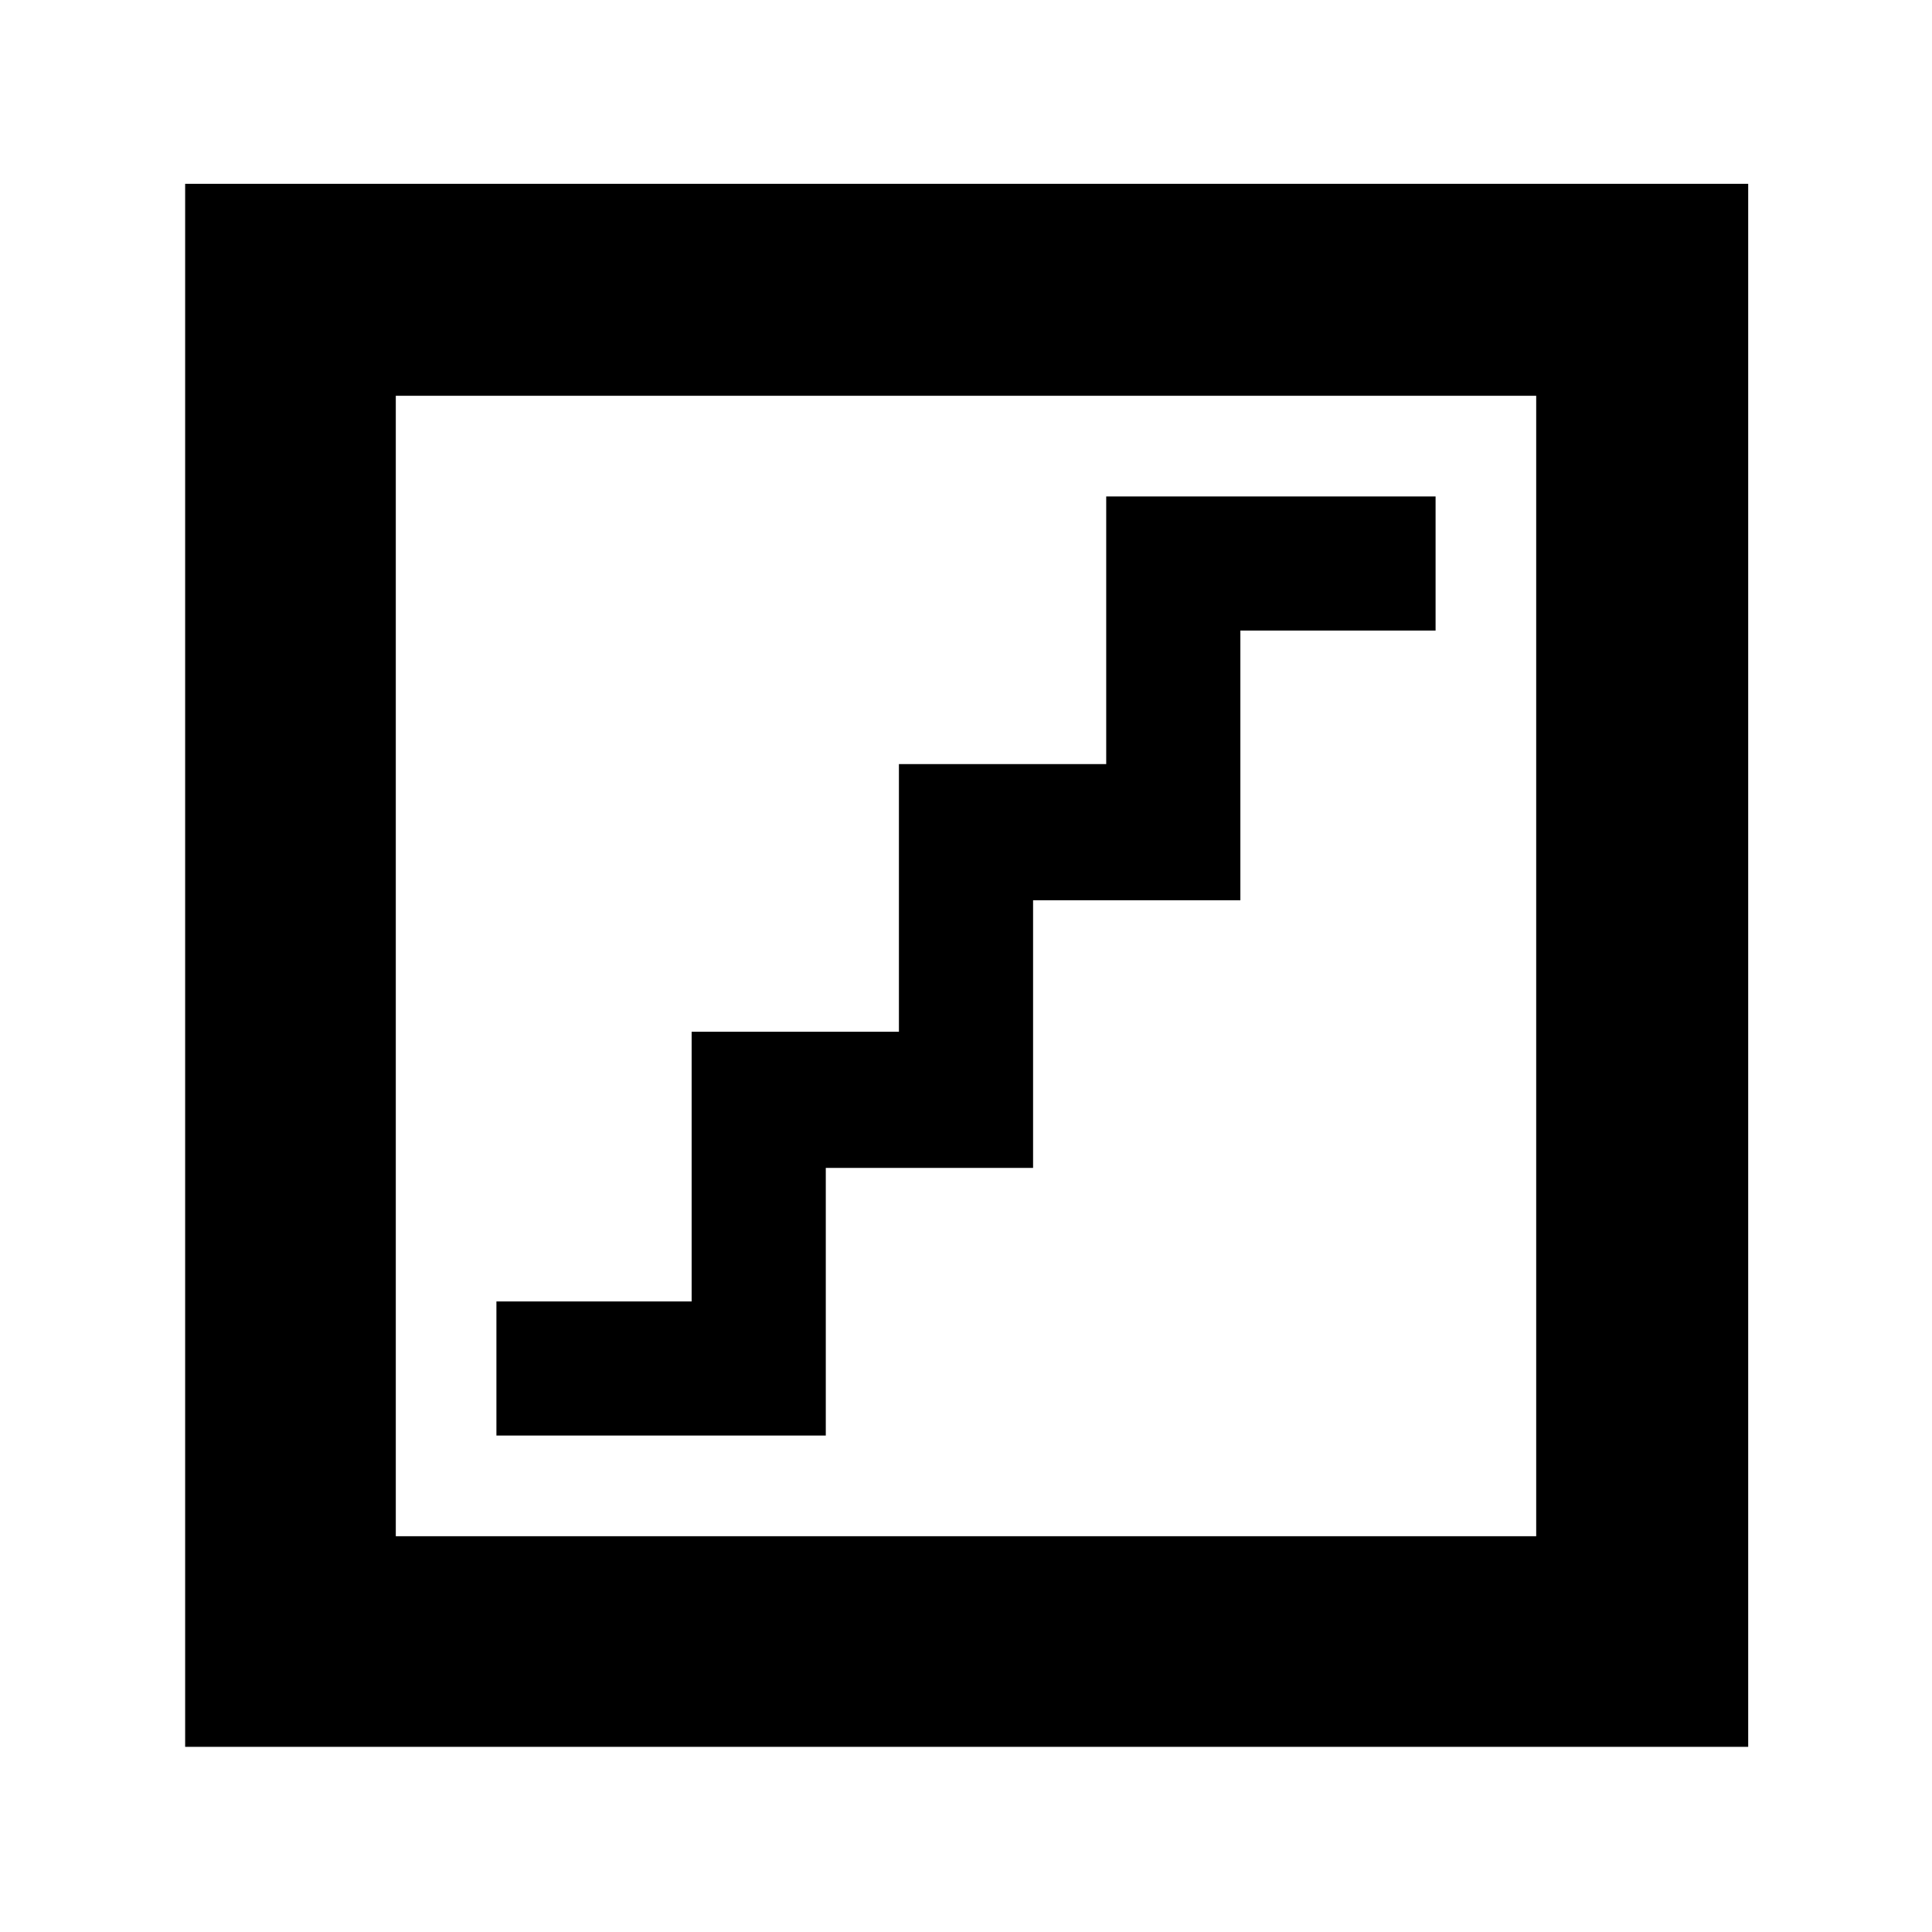<svg xmlns="http://www.w3.org/2000/svg" height="40" viewBox="0 -960 960 960" width="40"><path d="M246.67-246.67h163.66v-133h103v-133h103v-134h97v-66.66H549.67v133h-103v133h-103v134h-97v66.66ZM92-92v-776.67h776.67V-92H92Zm104.67-104.67h566.66v-566.66H196.67v566.66Zm0 0v-566.66 566.66Z"/></svg>